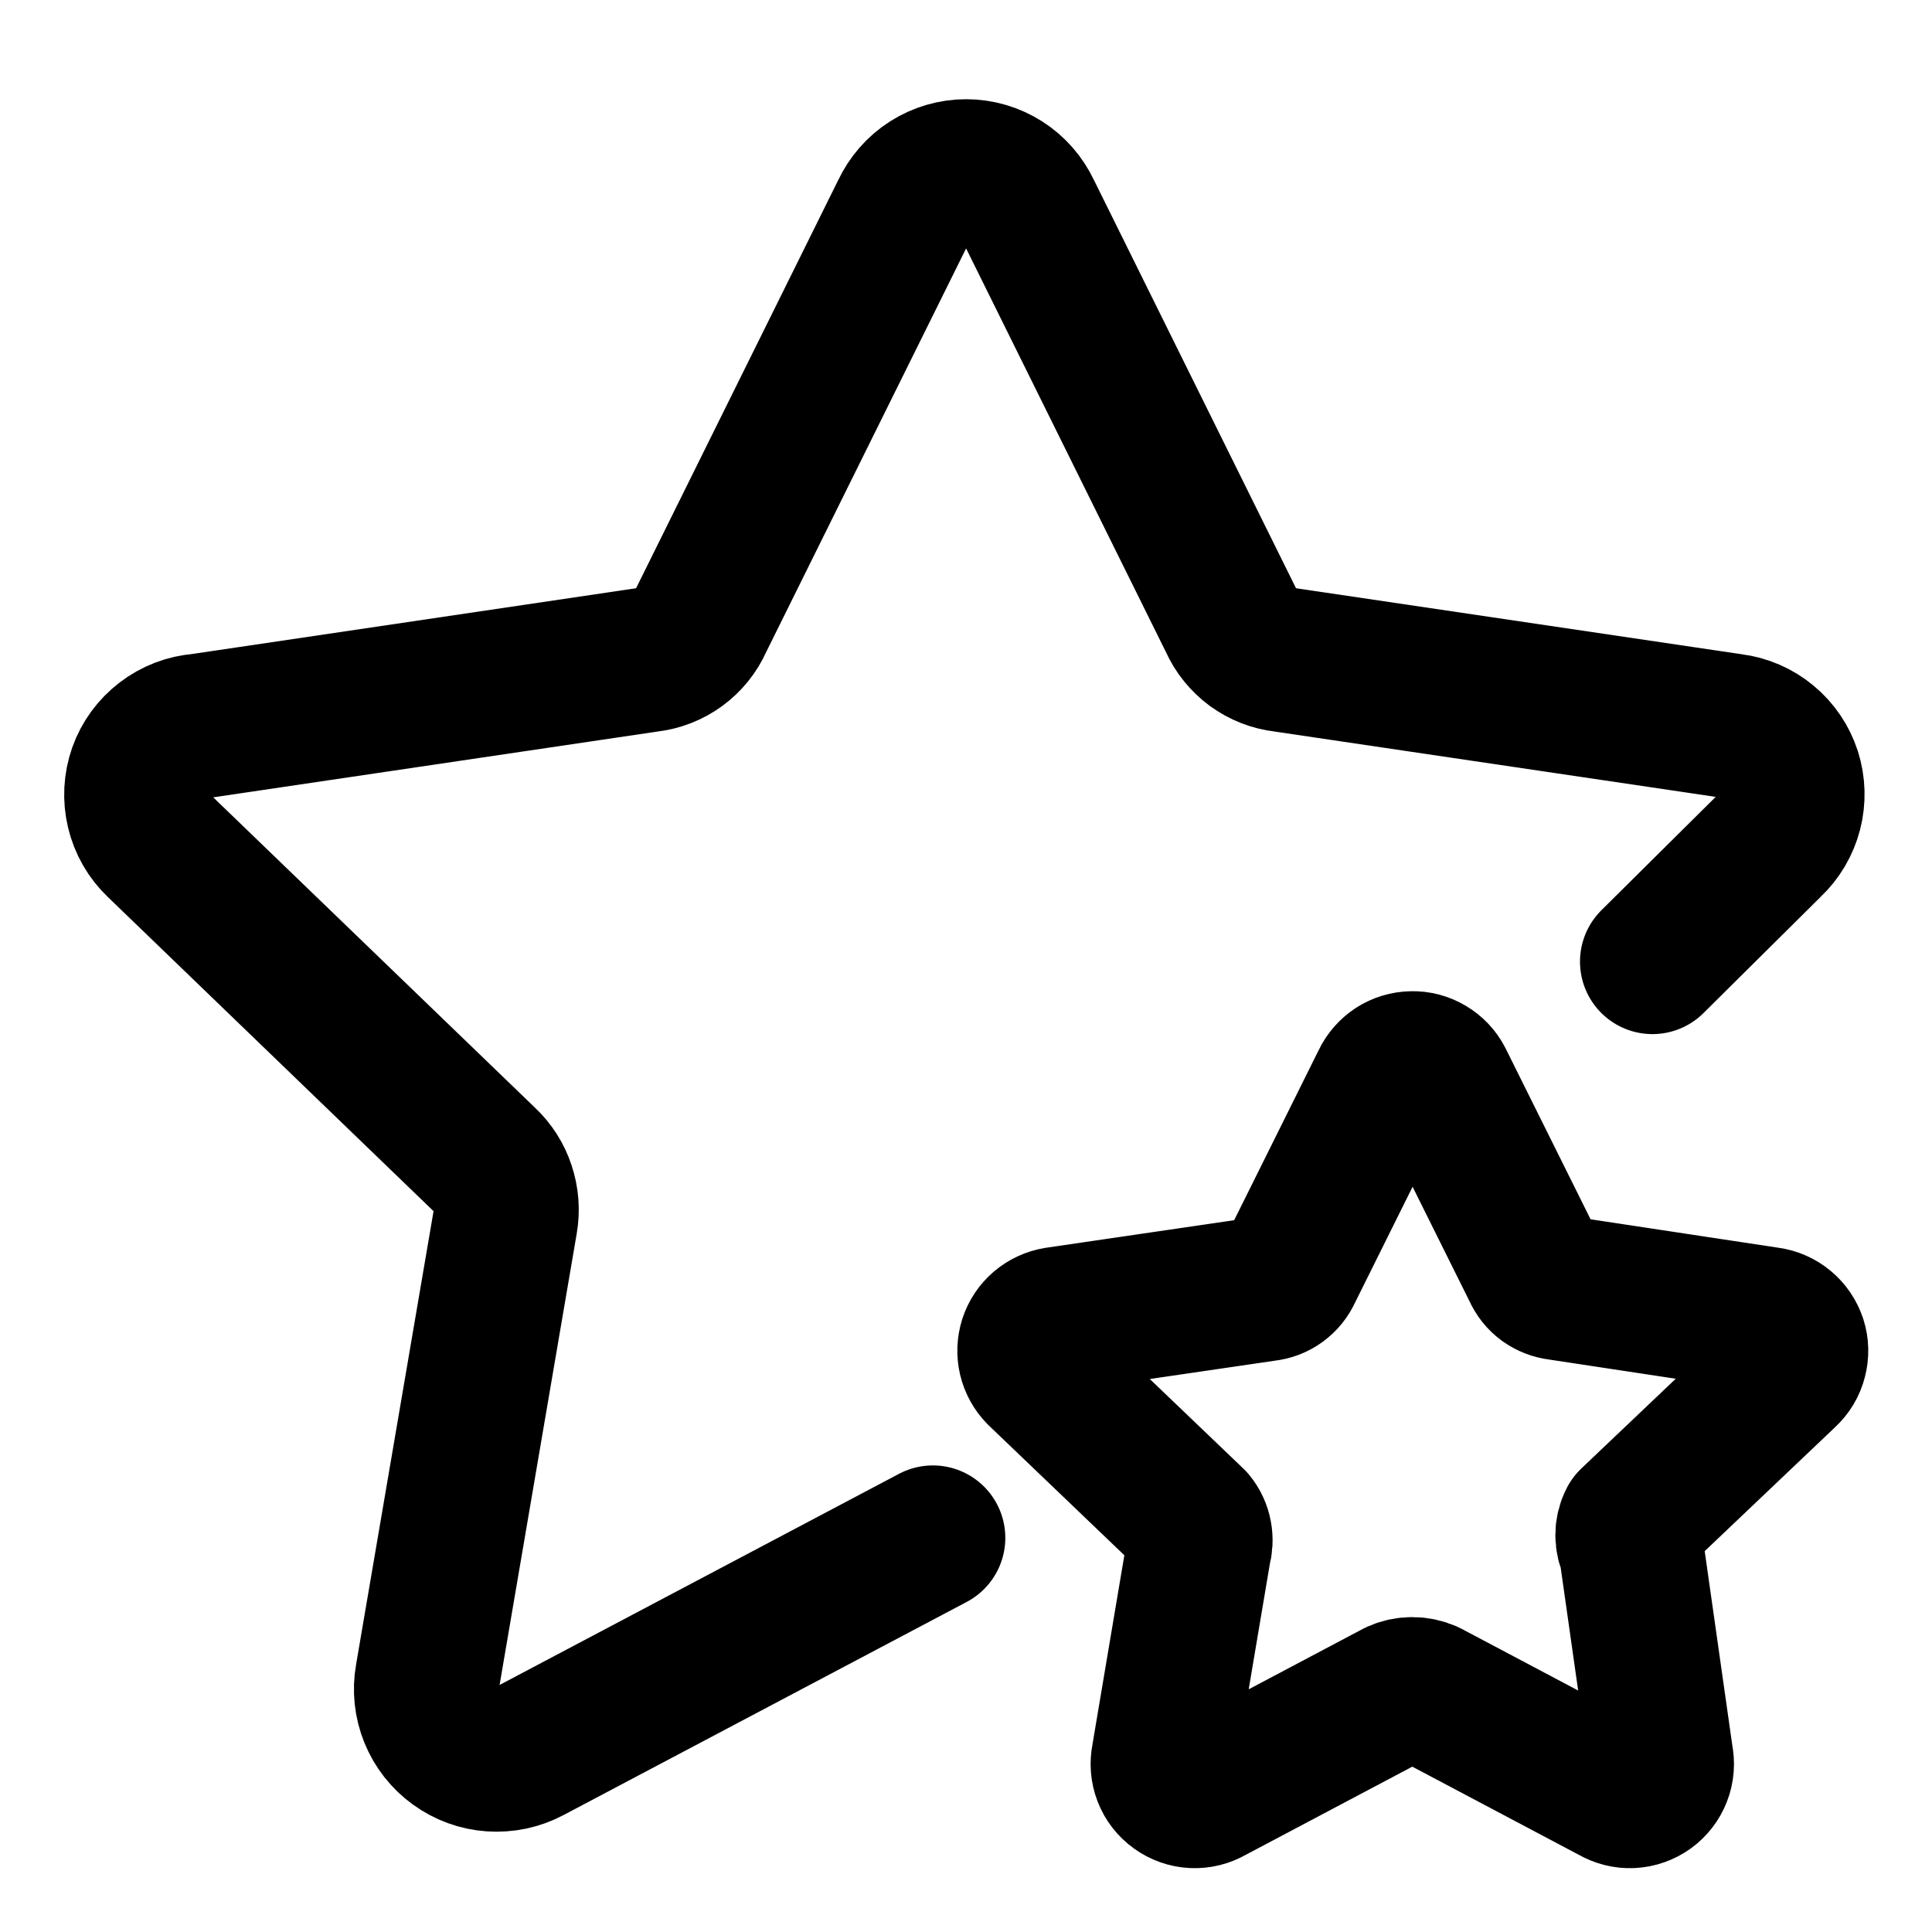 <svg width="20" height="20" viewBox="0 0 20 20" fill="none" xmlns="http://www.w3.org/2000/svg">
<g id="double-star-33">
<g id="double-star--reward-rating-rate-social-star-media-favorite-like-stars">
<path id="Vector" d="M9.657 15.92L5.482 18.127C5.362 18.191 5.226 18.219 5.09 18.21C4.954 18.201 4.824 18.153 4.714 18.073C4.604 17.994 4.518 17.884 4.467 17.758C4.416 17.632 4.401 17.494 4.425 17.36L5.231 12.643C5.251 12.528 5.242 12.41 5.205 12.299C5.169 12.188 5.105 12.088 5.019 12.008L1.636 8.745C1.536 8.65 1.466 8.528 1.434 8.393C1.402 8.259 1.409 8.119 1.455 7.988C1.501 7.858 1.584 7.745 1.694 7.661C1.803 7.577 1.935 7.526 2.072 7.516L6.711 6.829C6.828 6.816 6.939 6.772 7.034 6.703C7.129 6.633 7.205 6.54 7.252 6.432L9.353 2.19C9.411 2.067 9.502 1.962 9.617 1.889C9.732 1.816 9.865 1.777 10.001 1.777C10.137 1.777 10.27 1.816 10.385 1.889C10.5 1.962 10.591 2.067 10.649 2.19L12.749 6.432C12.797 6.54 12.873 6.633 12.968 6.703C13.063 6.772 13.174 6.816 13.291 6.829L17.93 7.516C18.064 7.533 18.191 7.588 18.295 7.675C18.399 7.761 18.476 7.875 18.518 8.004C18.559 8.133 18.563 8.271 18.529 8.402C18.495 8.533 18.425 8.652 18.326 8.745L17.106 9.955" stroke="black" stroke-width="1.5" stroke-linecap="round" stroke-linejoin="round"/>
<path id="Vector_2" d="M14.915 11.188L15.89 13.149C15.912 13.199 15.946 13.242 15.99 13.274C16.034 13.305 16.085 13.325 16.139 13.331L18.304 13.659C18.366 13.667 18.424 13.693 18.472 13.733C18.52 13.773 18.555 13.825 18.575 13.885C18.594 13.944 18.595 14.008 18.579 14.068C18.564 14.129 18.531 14.183 18.485 14.226L16.887 15.745C16.863 15.79 16.851 15.841 16.851 15.892C16.851 15.943 16.863 15.994 16.887 16.04L17.193 18.193C17.206 18.255 17.201 18.32 17.178 18.379C17.155 18.439 17.115 18.49 17.064 18.527C17.012 18.564 16.951 18.586 16.887 18.589C16.824 18.592 16.761 18.576 16.706 18.544L14.779 17.524C14.729 17.502 14.675 17.49 14.62 17.49C14.565 17.49 14.511 17.502 14.461 17.524L12.534 18.544C12.48 18.576 12.416 18.592 12.353 18.589C12.29 18.586 12.228 18.564 12.177 18.527C12.125 18.49 12.085 18.439 12.062 18.379C12.039 18.32 12.034 18.255 12.047 18.193L12.41 16.04C12.425 15.989 12.428 15.936 12.418 15.885C12.409 15.834 12.386 15.785 12.353 15.745L10.755 14.215C10.713 14.172 10.683 14.118 10.669 14.059C10.655 14 10.658 13.939 10.676 13.882C10.695 13.824 10.729 13.773 10.775 13.734C10.821 13.695 10.877 13.669 10.936 13.659L13.101 13.342C13.155 13.336 13.207 13.317 13.25 13.285C13.294 13.253 13.329 13.21 13.351 13.16L14.325 11.2C14.351 11.144 14.393 11.097 14.444 11.063C14.495 11.03 14.555 11.012 14.617 11.011C14.678 11.009 14.738 11.025 14.791 11.057C14.844 11.088 14.887 11.134 14.915 11.188Z" stroke="black" stroke-width="1.5" stroke-linecap="round" stroke-linejoin="round"/>
</g>
</g>
</svg>

